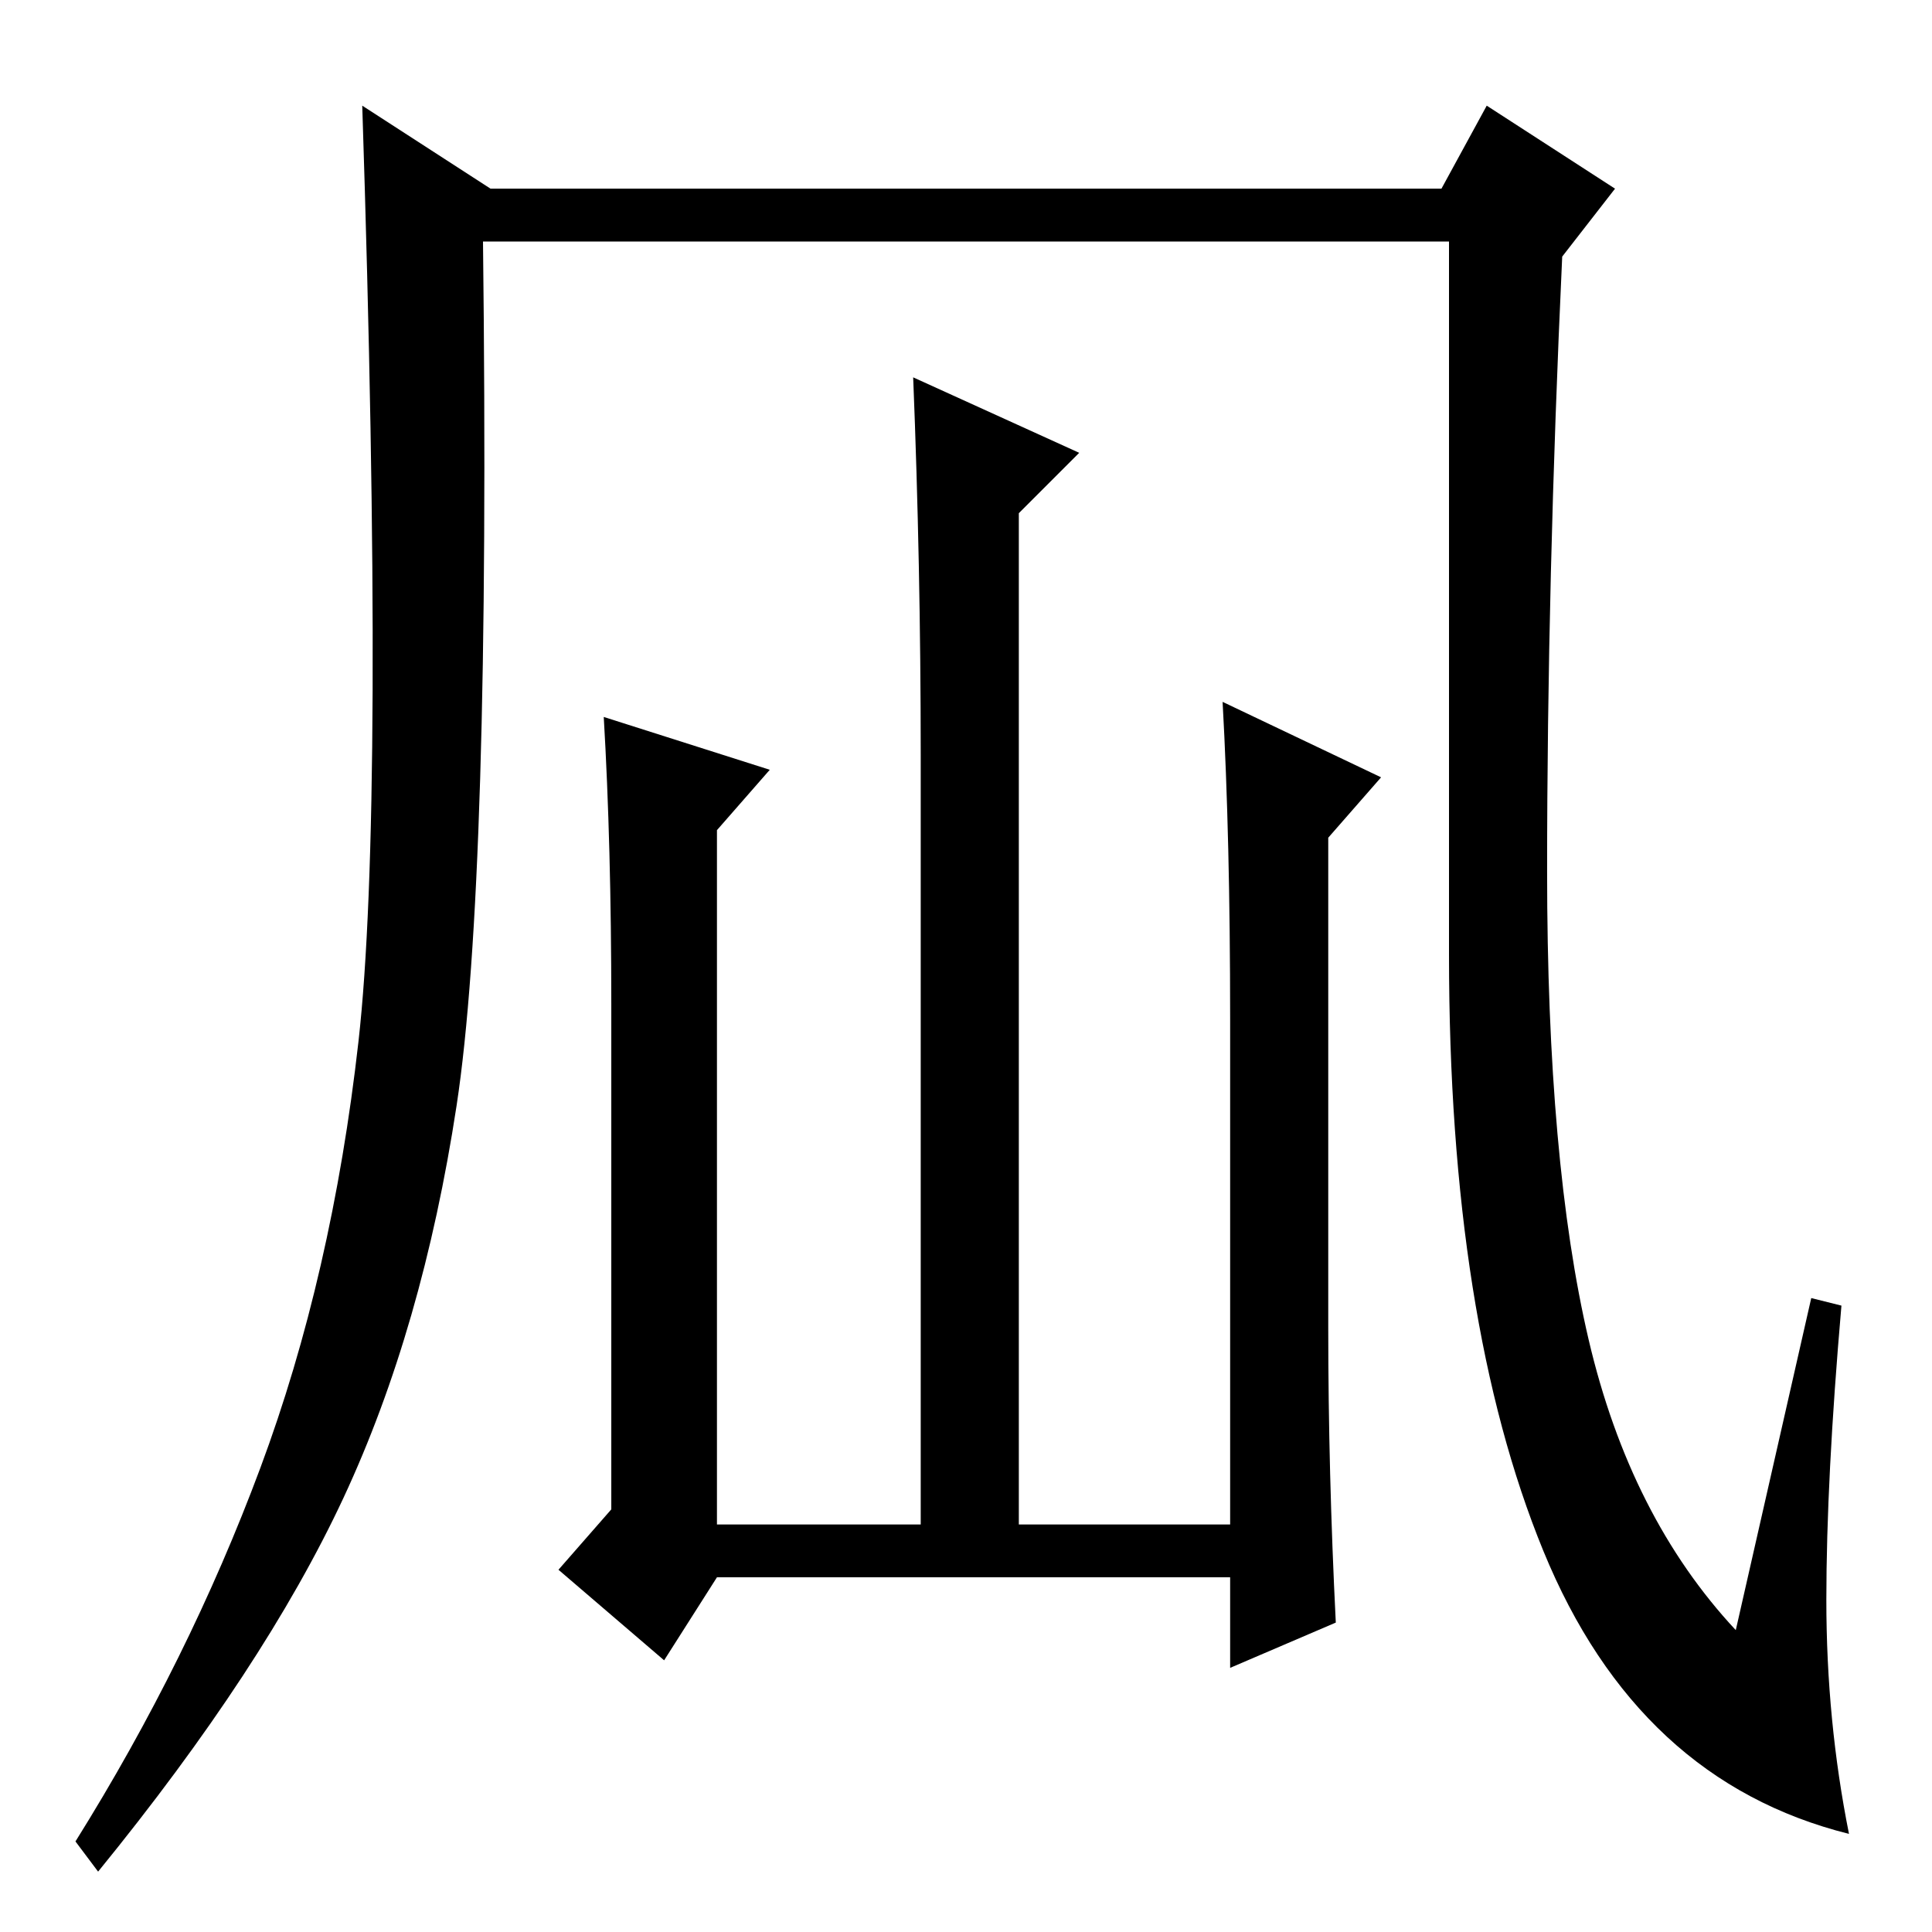 <?xml version="1.0" standalone="no"?>
<!DOCTYPE svg PUBLIC "-//W3C//DTD SVG 1.1//EN" "http://www.w3.org/Graphics/SVG/1.1/DTD/svg11.dtd" >
<svg xmlns="http://www.w3.org/2000/svg" xmlns:xlink="http://www.w3.org/1999/xlink" version="1.1" viewBox="0 -36 256 256">
  <g transform="matrix(1 0 0 -1 0 220)">
   <path fill="currentColor"
d="M240 84l4 -1q-2 -23 -2 -39t3 -31q-28 7 -40.5 37.5t-12.5 79v94.5h-128q1 -85 -3.5 -114.5t-15 -52t-32.5 -49.5l-3 4q15 24 24.5 49.5t13 56.5t0.5 124l17 -11h126l6 11l17 -11l-7 -9q-2 -43 -2 -81.5t5.5 -62t19.5 -38.5zM122 156q0 25 -1 50l22 -10l-8 -8v-134h28v67
q0 24 -1 42l21 -10l-7 -8v-65q0 -19 1 -39l-14 -6v12h-68l-7 -11l-14 12l7 8v67q0 21 -1 38l22 -7l-7 -8v-92h27v102z" />
  </g>

</svg>
